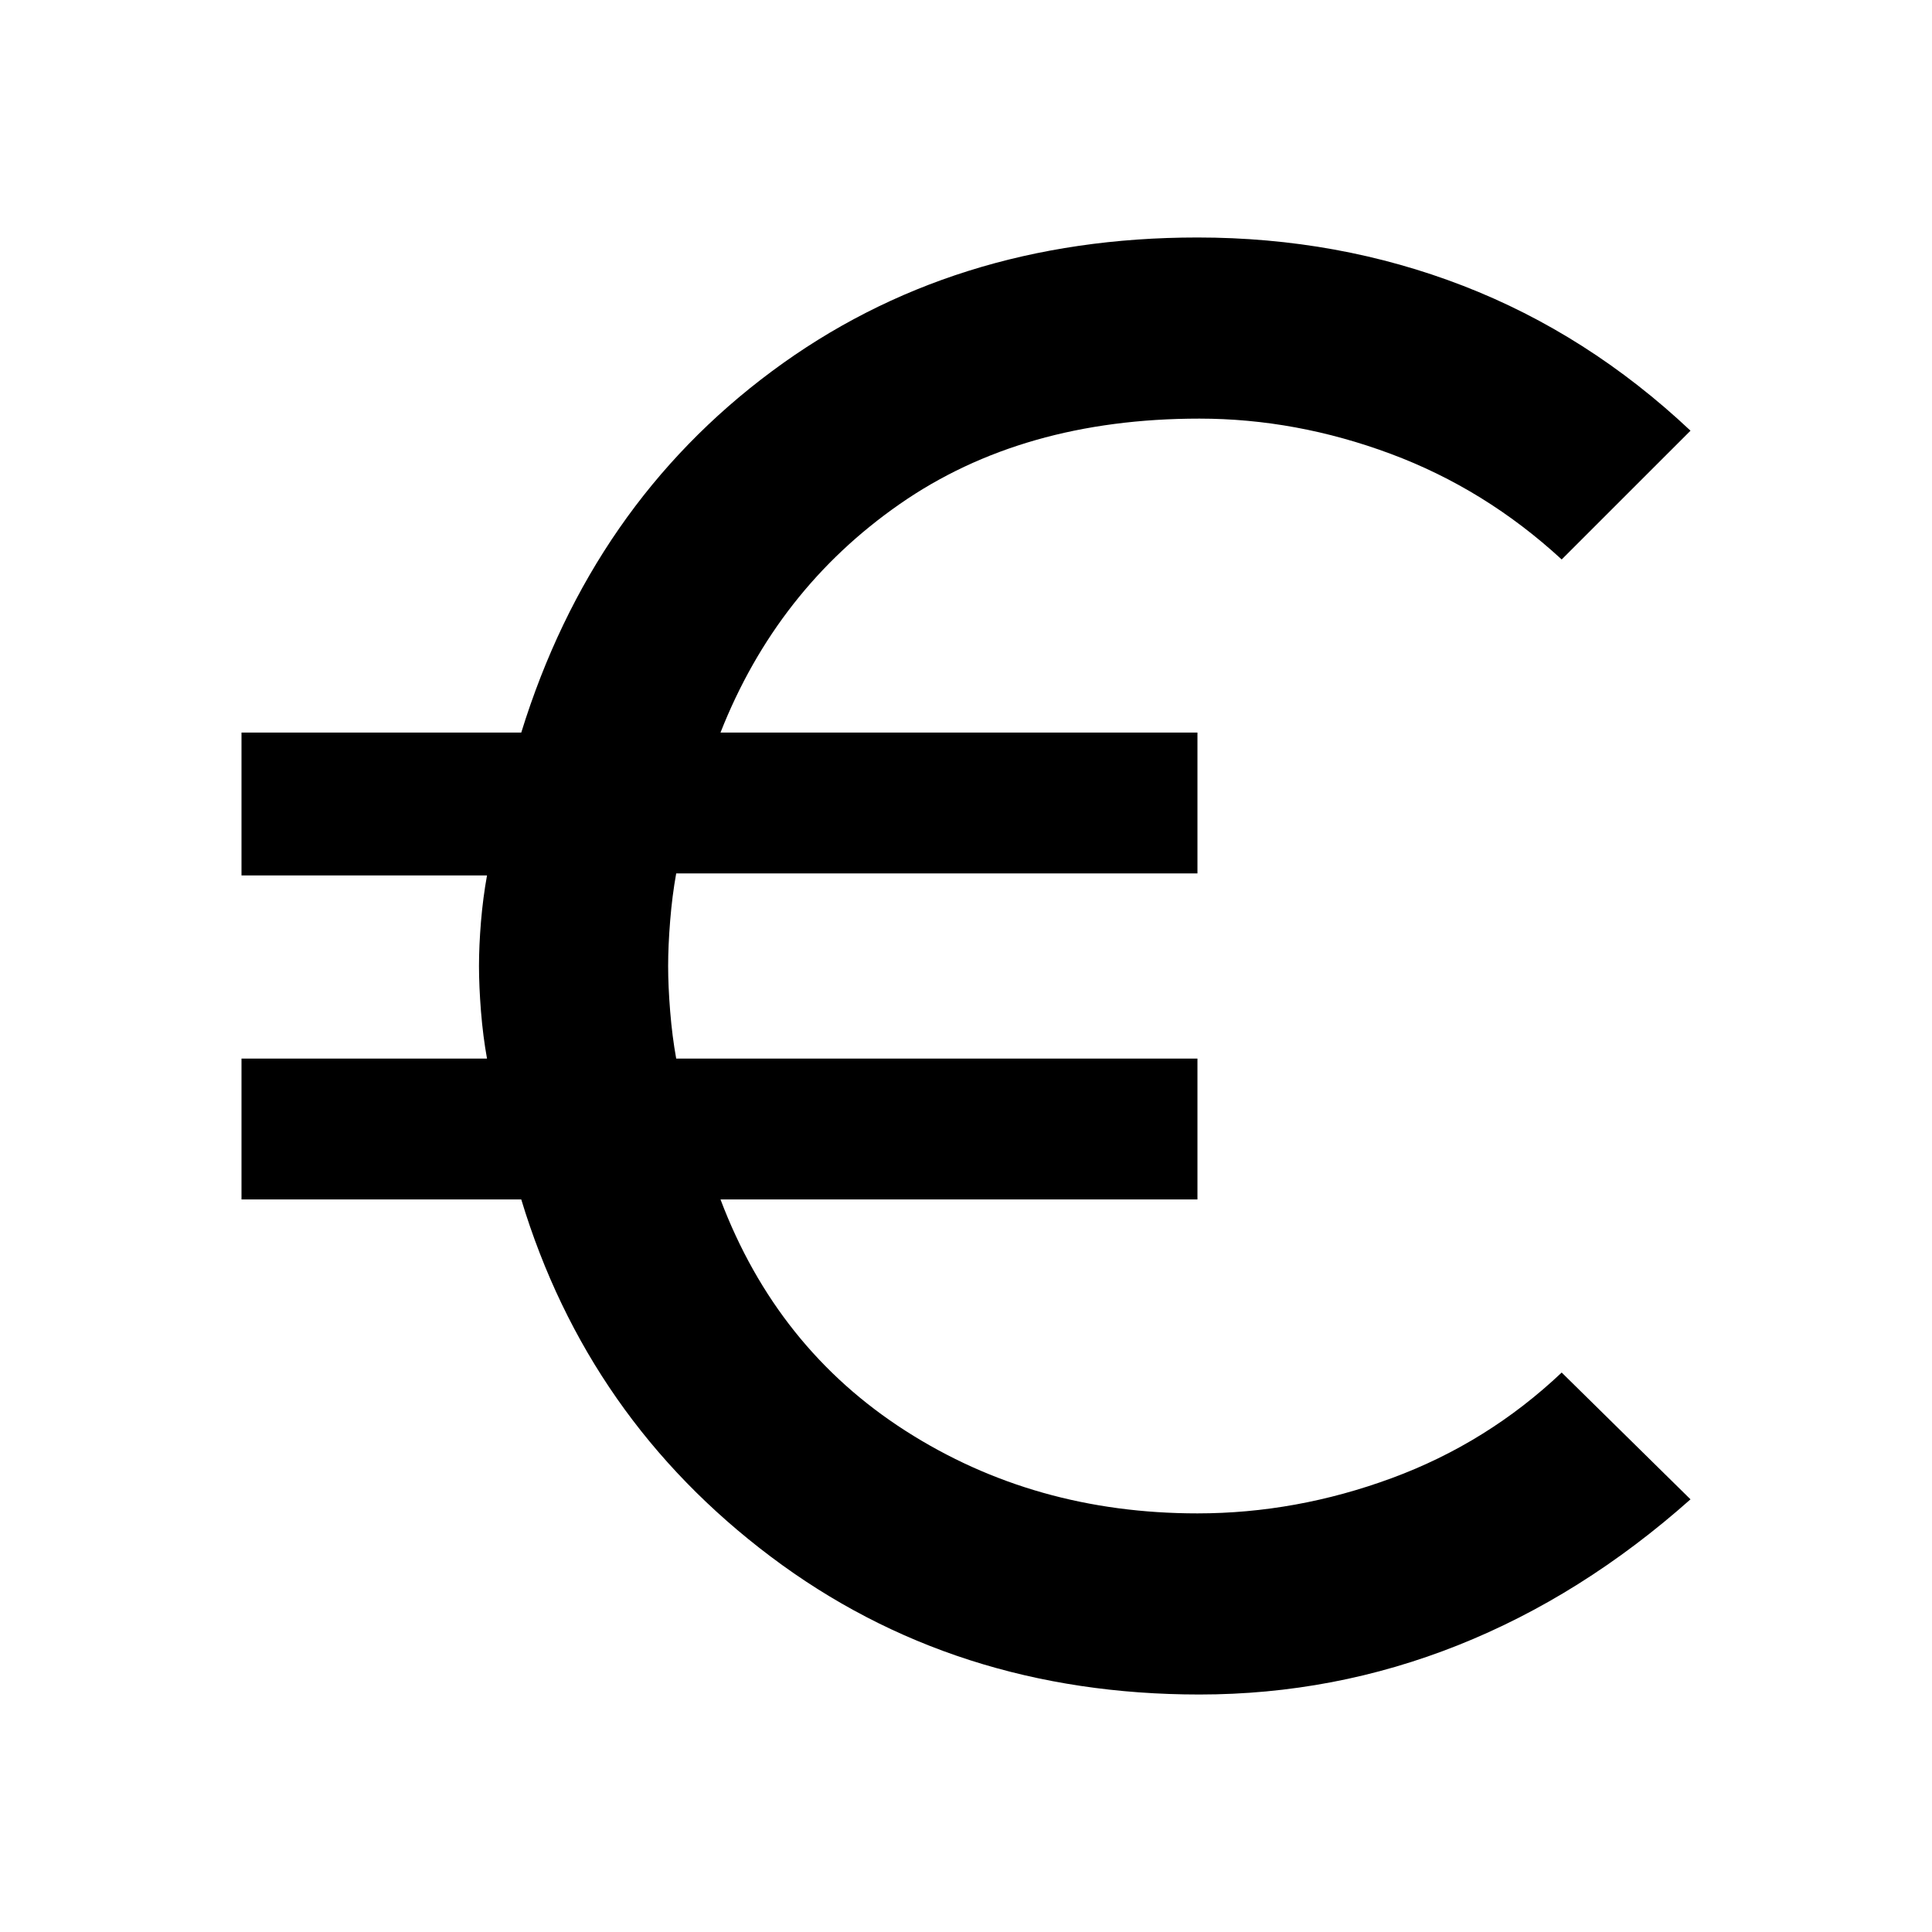 <svg xmlns="http://www.w3.org/2000/svg" height="40" width="40"><path d="M24.833 35.083q-5.083 0-8.875-2.854-3.791-2.854-5.166-7.396H5v-2.916h5.083q-.083-.459-.125-.979-.041-.521-.041-.938 0-.417.041-.917.042-.5.125-.958H5v-2.958h5.792q1.458-4.709 5.187-7.479 3.729-2.771 8.813-2.771 2.916 0 5.5 1 2.583 1 4.708 3l-2.667 2.666q-1.583-1.458-3.541-2.187-1.959-.729-3.959-.729-3.666 0-6.208 1.771-2.542 1.77-3.708 4.729h9.875v2.916H14q-.083.459-.125.979-.042.521-.042.938 0 .417.042.938.042.52.125.979h10.792v2.916h-9.875q1.166 3.084 3.833 4.792 2.667 1.708 6.042 1.708 2.041 0 4.02-.729 1.98-.729 3.521-2.187L35 31.042q-2.25 2-4.812 3.02-2.563 1.021-5.355 1.021Z"/></svg>